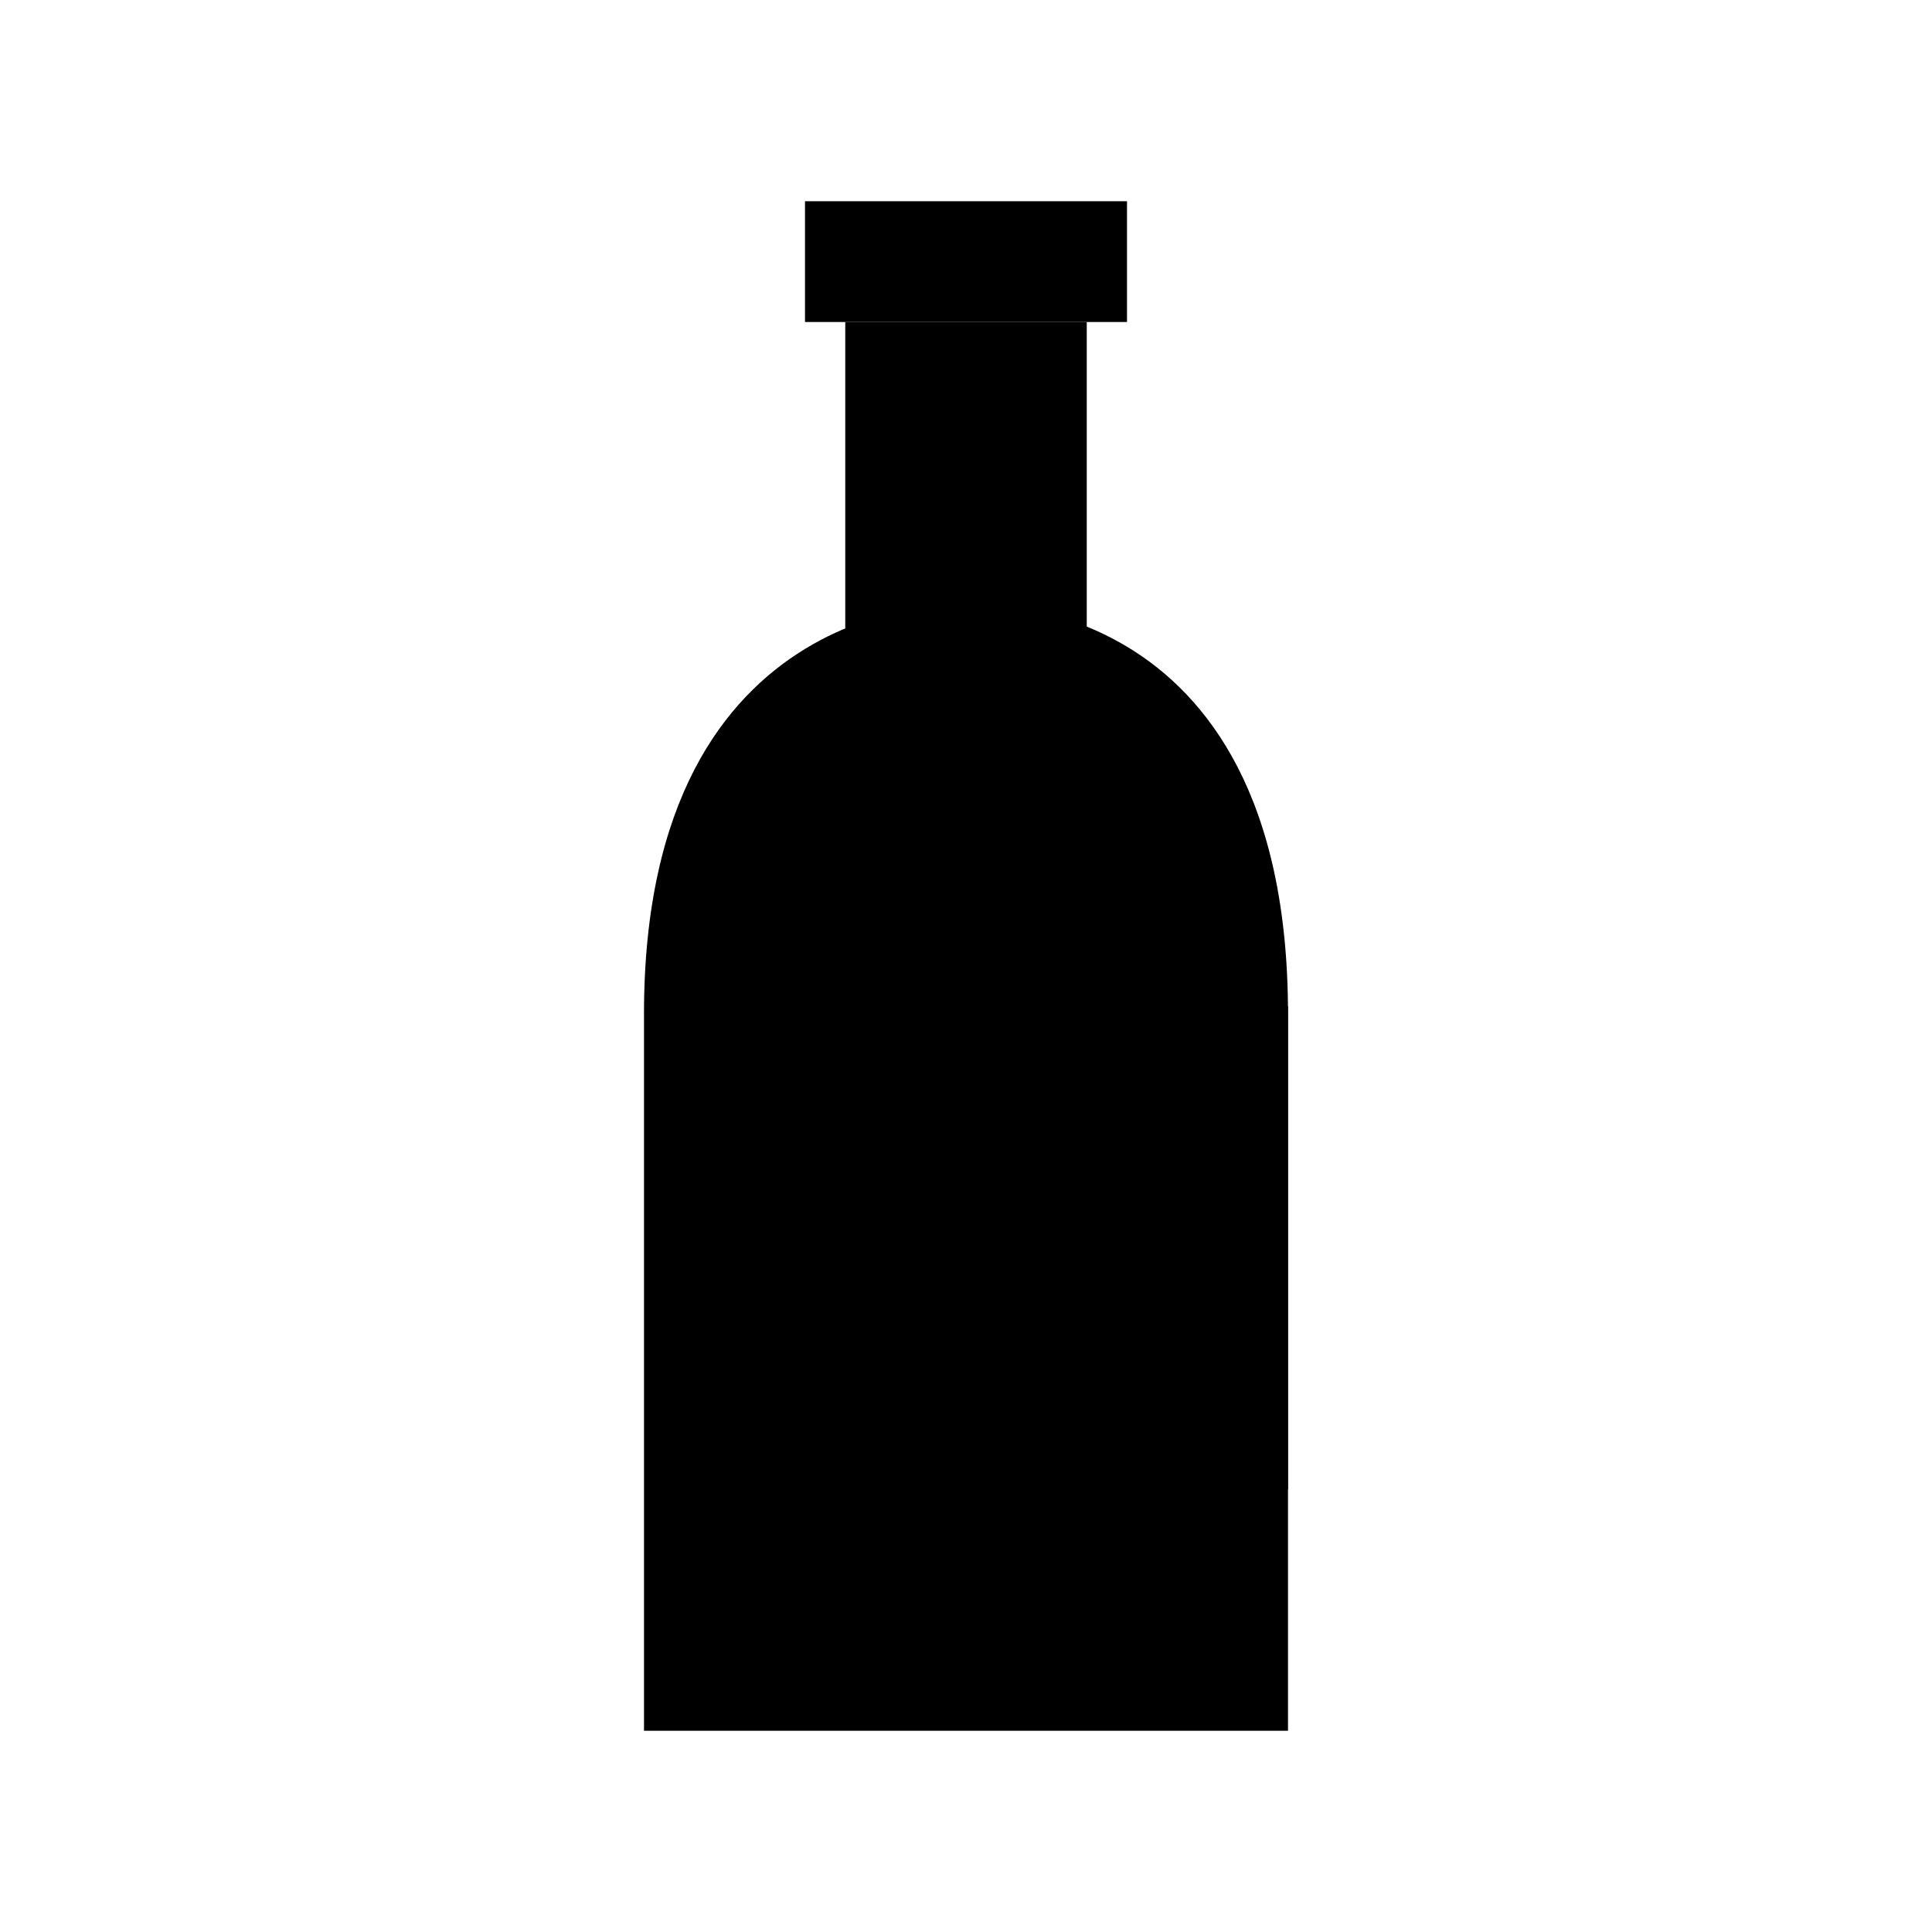 <svg xmlns="http://www.w3.org/2000/svg" viewBox="0 0 48 48"><path fill-rule="evenodd" d="M20 8V5h8v3h-8zm-4 35V25.187c0-10.6 8-10.179 8-10.179s8-.57 8 10.179V43H16z"/><path fill-rule="evenodd" d="M21 16V8h6v8h-6zm4 9h7v12h-7V25z"/></svg>